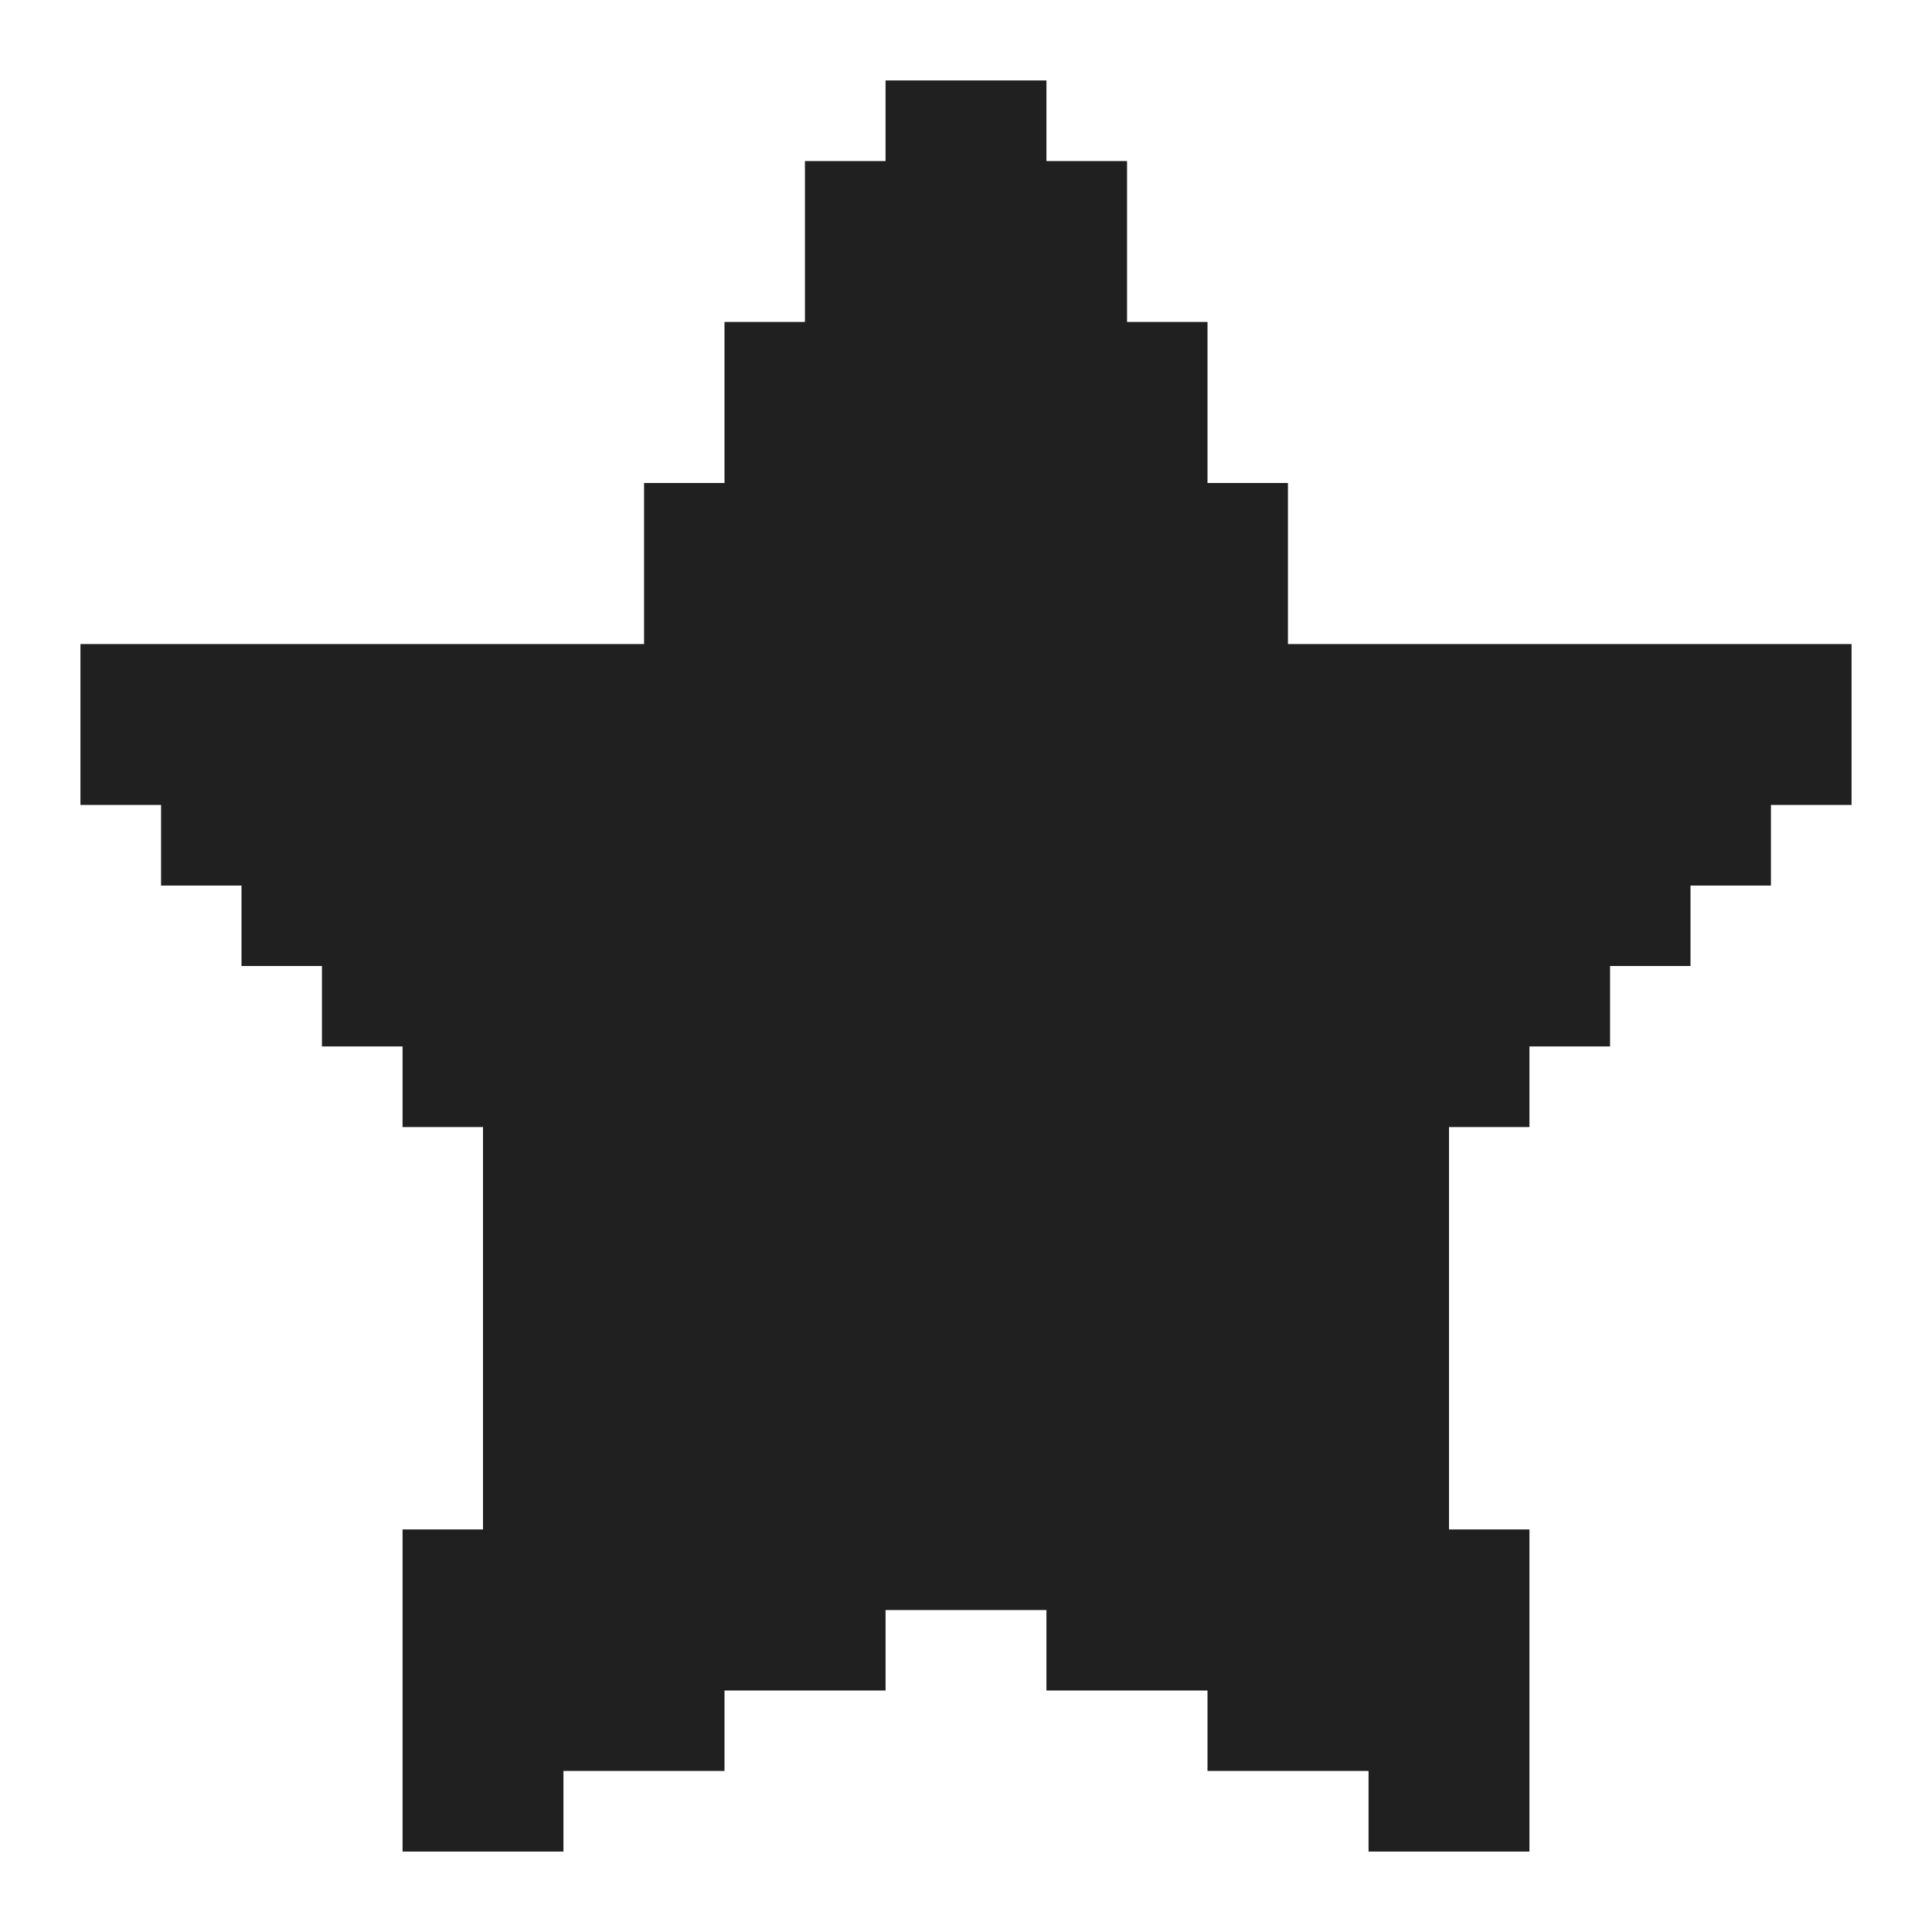 <svg width="11" height="11" viewBox="0 0 11 11" fill="#212020" xmlns="http://www.w3.org/2000/svg">
<path d="M10.542 3.667V4.583H10.083V5.042H9.625V5.5H9.167V5.958H8.708V6.417H8.25V8.708H8.708V10.542H7.792V10.083H6.875V9.625H5.958V9.167H5.042V9.625H4.125V10.083H3.208V10.542H2.292V8.708H2.75V6.417H2.292V5.958H1.833V5.5H1.375V5.042H0.917V4.583H0.458V3.667H3.667V2.75H4.125V1.833H4.583V0.917H5.042V0.458H5.958V0.917H6.417V1.833H6.875V2.75H7.333V3.667H10.542Z" />
</svg>
